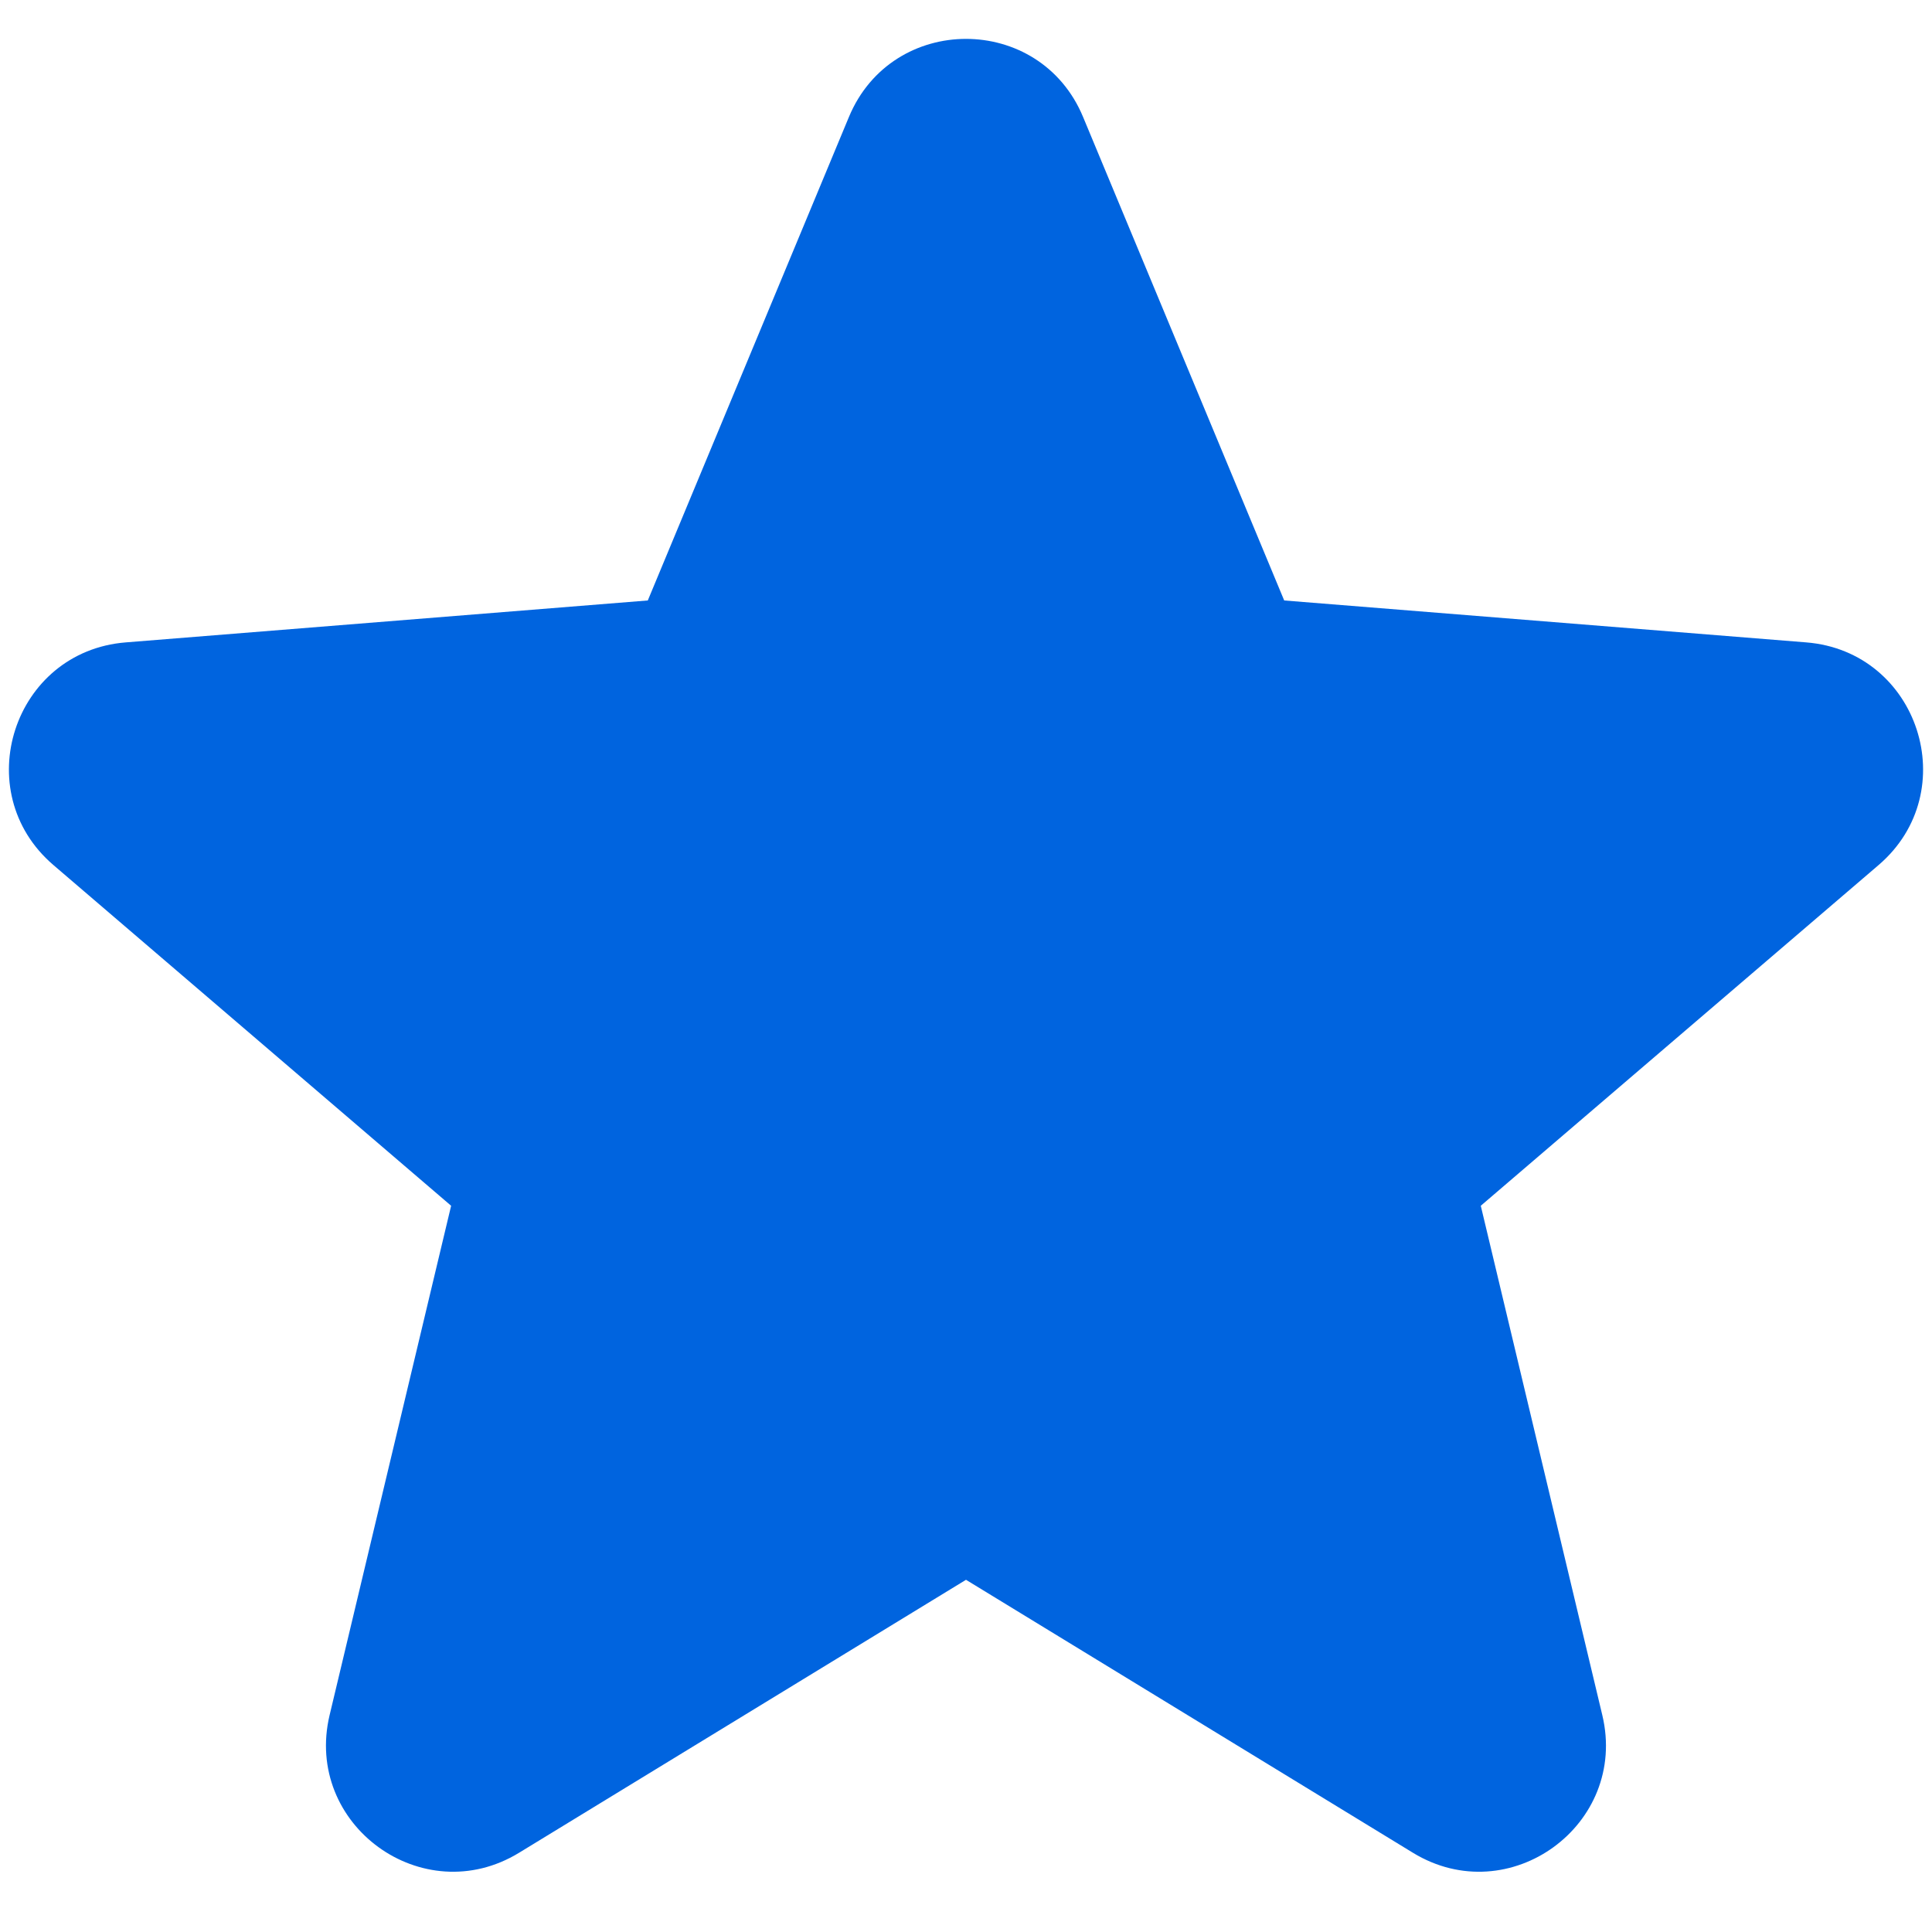 <svg width="20" height="20" viewBox="0 0 20 20" fill="none" xmlns="http://www.w3.org/2000/svg">
<path fill-rule="evenodd" clip-rule="evenodd" d="M8.788 1.211C9.236 0.133 10.764 0.133 11.212 1.211L13.294 6.216L18.698 6.65C19.862 6.743 20.334 8.195 19.447 8.955L15.329 12.482L16.587 17.755C16.858 18.891 15.623 19.788 14.627 19.18L10 16.354L5.373 19.18C4.377 19.788 3.142 18.891 3.412 17.755L4.67 12.482L0.553 8.955C-0.334 8.195 0.138 6.743 1.302 6.65L6.706 6.216L8.788 1.211Z" fill="#0064DF"/>
</svg>
